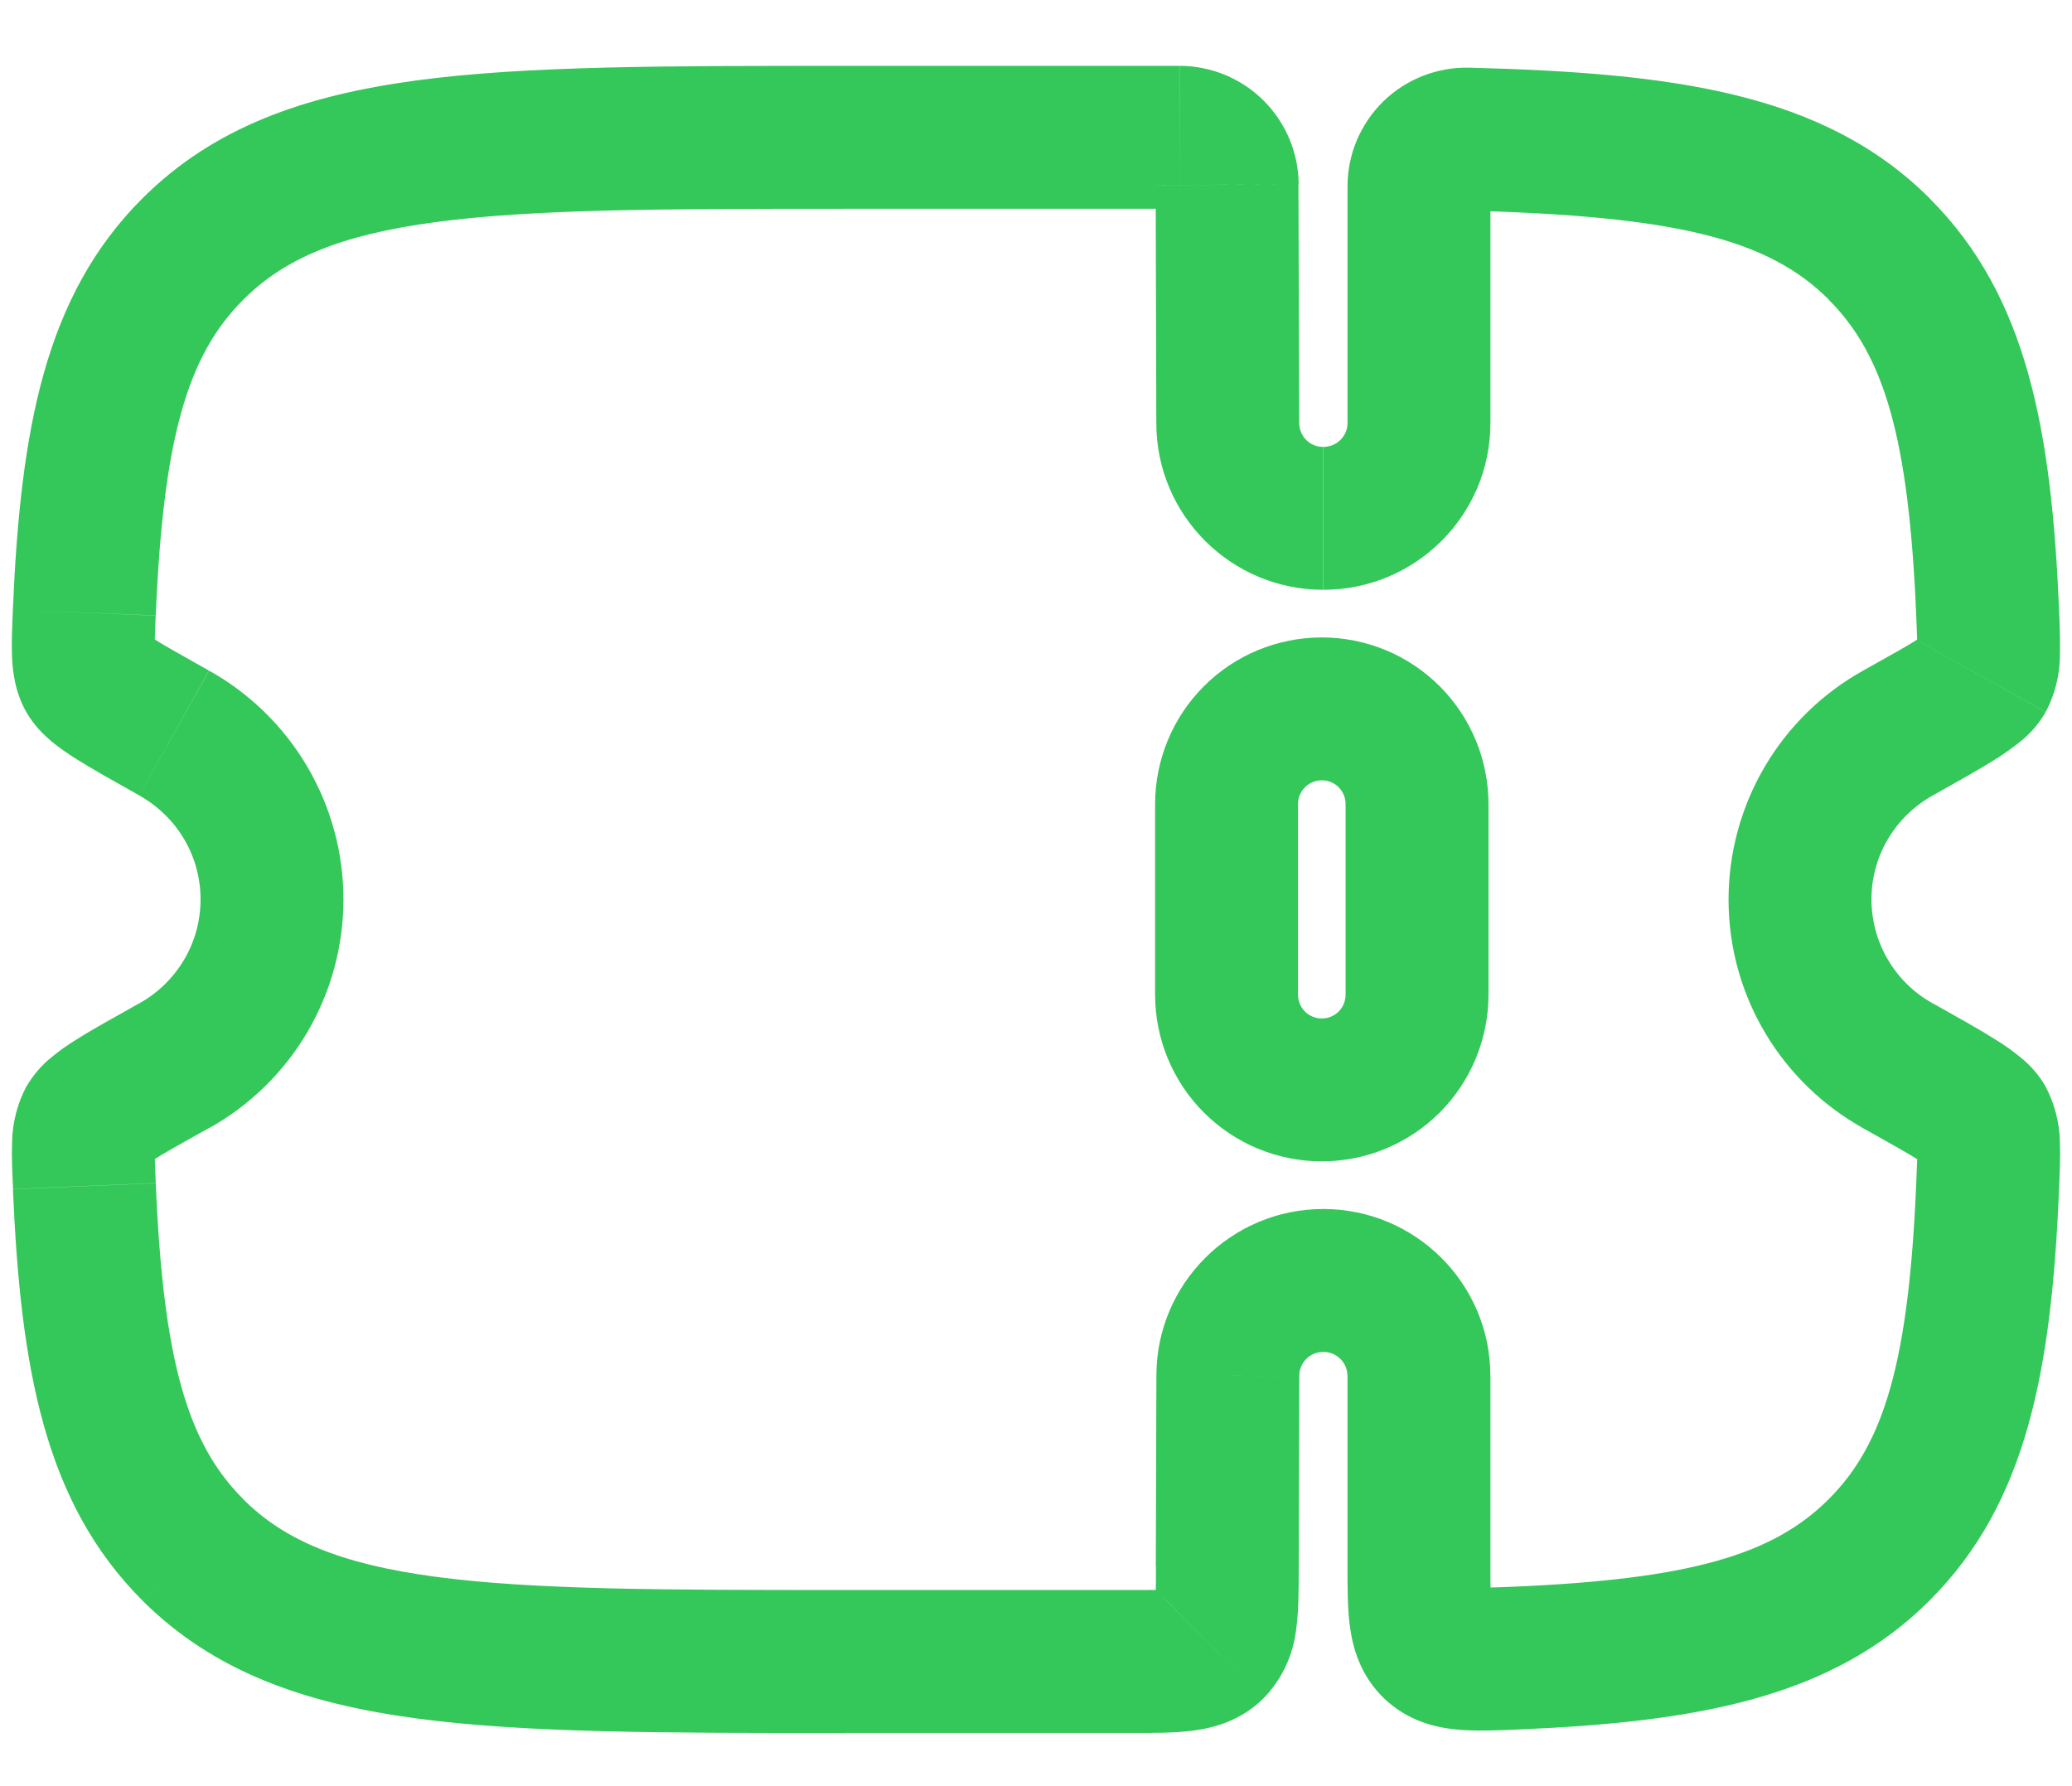 <svg width="29" height="25" viewBox="0 0 29 25" fill="none" xmlns="http://www.w3.org/2000/svg">
<path d="M17.167 11.255C17.167 10.902 17.307 10.562 17.557 10.312C17.807 10.062 18.146 9.922 18.5 9.922C18.854 9.922 19.193 10.062 19.443 10.312C19.693 10.562 19.833 10.902 19.833 11.255V13.922C19.833 14.275 19.693 14.615 19.443 14.865C19.193 15.115 18.854 15.255 18.5 15.255C18.146 15.255 17.807 15.115 17.557 14.865C17.307 14.615 17.167 14.275 17.167 13.922V11.255Z" stroke="#34C759" stroke-width="2"/>
<path d="M17.185 19.255L18.185 19.258V19.255H17.185ZM17.185 5.922H18.185V5.919L17.185 5.922ZM18.177 21.928L18.185 19.258L16.185 19.253L16.177 21.923L18.177 21.928ZM18.521 18.922C18.709 18.922 18.859 19.074 18.859 19.255H20.859C20.859 17.965 19.809 16.922 18.521 16.922V18.922ZM18.521 16.922C17.233 16.922 16.185 17.965 16.185 19.255H18.185C18.185 19.074 18.333 18.922 18.521 18.922V16.922ZM11.827 2.922H16.507V0.922H11.827V2.922ZM15.844 22.255H11.827V24.255H15.844V22.255ZM11.827 22.255C9.279 22.255 7.467 22.253 6.093 22.069C4.747 21.889 3.972 21.55 3.405 20.985L1.993 22.402C2.993 23.399 4.263 23.842 5.828 24.052C7.367 24.259 9.335 24.256 11.828 24.256L11.827 22.255ZM11.827 0.922C9.333 0.922 7.365 0.919 5.827 1.126C4.261 1.337 2.993 1.779 1.993 2.777L3.407 4.193C3.972 3.627 4.748 3.289 6.093 3.109C7.467 2.925 9.279 2.922 11.827 2.922V0.922ZM1.949 11.134C2.464 11.421 2.807 11.966 2.807 12.588H4.807C4.807 11.936 4.632 11.295 4.302 10.732C3.971 10.17 3.497 9.705 2.927 9.387L1.949 11.134ZM2.18 8.615C2.284 6.141 2.621 4.974 3.407 4.193L1.993 2.777C0.62 4.147 0.287 6.029 0.18 8.533L2.18 8.615ZM2.807 12.588C2.807 13.211 2.464 13.757 1.949 14.044L2.925 15.791C3.496 15.473 3.971 15.009 4.302 14.446C4.632 13.883 4.807 13.242 4.807 12.588H2.807ZM0.181 16.645C0.288 19.146 0.621 21.031 1.993 22.401L3.407 20.985C2.621 20.203 2.284 19.035 2.18 16.561L0.181 16.645ZM26.193 12.588C26.193 11.966 26.536 11.421 27.051 11.134L26.075 9.387C25.505 9.705 25.03 10.169 24.699 10.732C24.368 11.295 24.194 11.936 24.193 12.588H26.193ZM28.819 8.533C28.712 6.031 28.379 4.146 27.007 2.777L25.593 4.193C26.377 4.974 26.716 6.142 26.82 8.617L28.819 8.533ZM27.051 14.044C26.791 13.9 26.575 13.689 26.424 13.433C26.273 13.177 26.194 12.886 26.193 12.588H24.193C24.193 13.967 24.955 15.165 26.075 15.79L27.051 14.044ZM26.82 16.561C26.716 19.035 26.379 20.203 25.593 20.985L27.007 22.401C28.38 21.031 28.713 19.147 28.819 16.645L26.82 16.561ZM26.075 15.79C26.453 16.002 26.701 16.14 26.868 16.246C26.951 16.298 26.988 16.326 26.999 16.334C27.017 16.35 26.949 16.302 26.885 16.187L28.632 15.21C28.54 15.05 28.418 14.909 28.273 14.794C28.166 14.707 28.053 14.627 27.935 14.554C27.712 14.412 27.407 14.243 27.051 14.043L26.075 15.79ZM28.819 16.645C28.828 16.416 28.839 16.18 28.831 15.983C28.825 15.713 28.757 15.449 28.631 15.21L26.885 16.186C26.819 16.066 26.828 15.983 26.832 16.071C26.834 16.107 26.834 16.166 26.832 16.25L26.82 16.561L28.819 16.645ZM27.051 11.134C27.407 10.934 27.712 10.764 27.935 10.623C28.052 10.549 28.165 10.469 28.273 10.383C28.418 10.268 28.539 10.127 28.631 9.967L26.885 8.991C26.949 8.875 27.017 8.827 26.997 8.843C26.956 8.875 26.913 8.904 26.868 8.931C26.701 9.038 26.455 9.175 26.075 9.387L27.051 11.134ZM26.82 8.617L26.832 8.926C26.834 9.009 26.834 9.069 26.832 9.105C26.828 9.193 26.819 9.11 26.885 8.99L28.632 9.966C28.758 9.727 28.826 9.462 28.831 9.193C28.835 8.972 28.831 8.751 28.817 8.531L26.82 8.617ZM1.949 14.043C1.593 14.243 1.288 14.411 1.065 14.553C0.947 14.625 0.834 14.705 0.727 14.793C0.582 14.908 0.461 15.05 0.369 15.21L2.115 16.184C2.051 16.3 1.983 16.349 2.001 16.332C2.013 16.323 2.049 16.297 2.132 16.244C2.299 16.138 2.545 16 2.925 15.789L1.949 14.043ZM2.18 16.559L2.168 16.248C2.166 16.189 2.166 16.129 2.168 16.07C2.172 15.982 2.181 16.064 2.115 16.184L0.368 15.209C0.243 15.447 0.175 15.712 0.169 15.982C0.161 16.179 0.172 16.415 0.183 16.643L2.18 16.559ZM2.925 9.386C2.547 9.174 2.299 9.035 2.132 8.93C2.087 8.903 2.043 8.874 2.001 8.842C1.983 8.826 2.051 8.874 2.115 8.989L0.368 9.966C0.48 10.163 0.628 10.299 0.727 10.382C0.833 10.47 0.952 10.55 1.065 10.622C1.288 10.763 1.593 10.932 1.949 11.133L2.925 9.386ZM0.18 8.533C0.171 8.761 0.16 8.997 0.168 9.194C0.177 9.394 0.208 9.683 0.368 9.967L2.115 8.991C2.181 9.111 2.171 9.194 2.167 9.106C2.165 9.046 2.165 8.987 2.167 8.927L2.179 8.617L0.18 8.533ZM18.184 5.919L18.173 2.583L16.175 2.59L16.184 5.925L18.184 5.919ZM18.52 6.255C18.476 6.256 18.432 6.247 18.392 6.231C18.351 6.214 18.314 6.19 18.283 6.159C18.251 6.128 18.227 6.091 18.21 6.05C18.193 6.009 18.184 5.966 18.184 5.922H16.184C16.184 7.213 17.232 8.255 18.52 8.255V6.255ZM18.86 5.922C18.86 6.103 18.711 6.255 18.523 6.255V8.255C19.811 8.255 20.86 7.213 20.86 5.922H18.86ZM18.86 2.61V5.922H20.86V2.61H18.86ZM20.513 2.947C23.431 3.022 24.739 3.337 25.596 4.193L27.009 2.777C25.525 1.297 23.427 1.022 20.564 0.947L20.513 2.947ZM20.86 2.61C20.86 2.797 20.705 2.951 20.513 2.947L20.564 0.947C20.342 0.942 20.122 0.981 19.915 1.062C19.709 1.143 19.52 1.264 19.361 1.419C19.203 1.574 19.077 1.759 18.99 1.964C18.904 2.168 18.86 2.388 18.86 2.61H20.86ZM16.507 2.922C16.419 2.922 16.335 2.886 16.273 2.824C16.211 2.761 16.176 2.677 16.176 2.589L18.176 2.583C18.175 2.142 17.998 1.72 17.686 1.408C17.374 1.097 16.951 0.922 16.509 0.922L16.507 2.922ZM21.253 24.207C23.753 24.101 25.639 23.767 27.008 22.401L25.593 20.985C24.812 21.766 23.643 22.105 21.171 22.209L21.253 24.207ZM18.86 19.255V21.891H20.86V19.255H18.86ZM16.179 21.922C16.179 22.083 16.179 22.207 16.175 22.312C16.172 22.419 16.167 22.48 16.161 22.519C16.156 22.558 16.155 22.544 16.169 22.506C16.195 22.449 16.231 22.397 16.275 22.352L17.687 23.768C17.944 23.503 18.104 23.159 18.143 22.791C18.179 22.529 18.176 22.214 18.177 21.928L16.179 21.922ZM15.844 24.255C16.129 24.255 16.445 24.258 16.708 24.222C17 24.182 17.372 24.082 17.687 23.768L16.273 22.352C16.319 22.309 16.372 22.274 16.429 22.248C16.467 22.233 16.48 22.235 16.443 22.239C16.374 22.246 16.304 22.251 16.235 22.253C16.128 22.255 16.004 22.255 15.844 22.255V24.255ZM21.171 22.209C21.011 22.215 20.887 22.221 20.781 22.222C20.676 22.223 20.615 22.222 20.579 22.218C20.543 22.214 20.559 22.211 20.599 22.227C20.648 22.246 20.705 22.28 20.757 22.328L19.373 23.773C19.699 24.084 20.079 24.178 20.383 24.207C20.652 24.234 20.968 24.219 21.253 24.207L21.171 22.209ZM18.86 21.891C18.86 22.182 18.857 22.505 18.895 22.775C18.936 23.076 19.044 23.456 19.373 23.773L20.757 22.328C20.811 22.379 20.845 22.436 20.867 22.485C20.883 22.524 20.88 22.538 20.876 22.5C20.869 22.43 20.864 22.359 20.863 22.288C20.86 22.182 20.86 22.055 20.86 21.891H18.86Z" fill="#34C759"/>
</svg>
